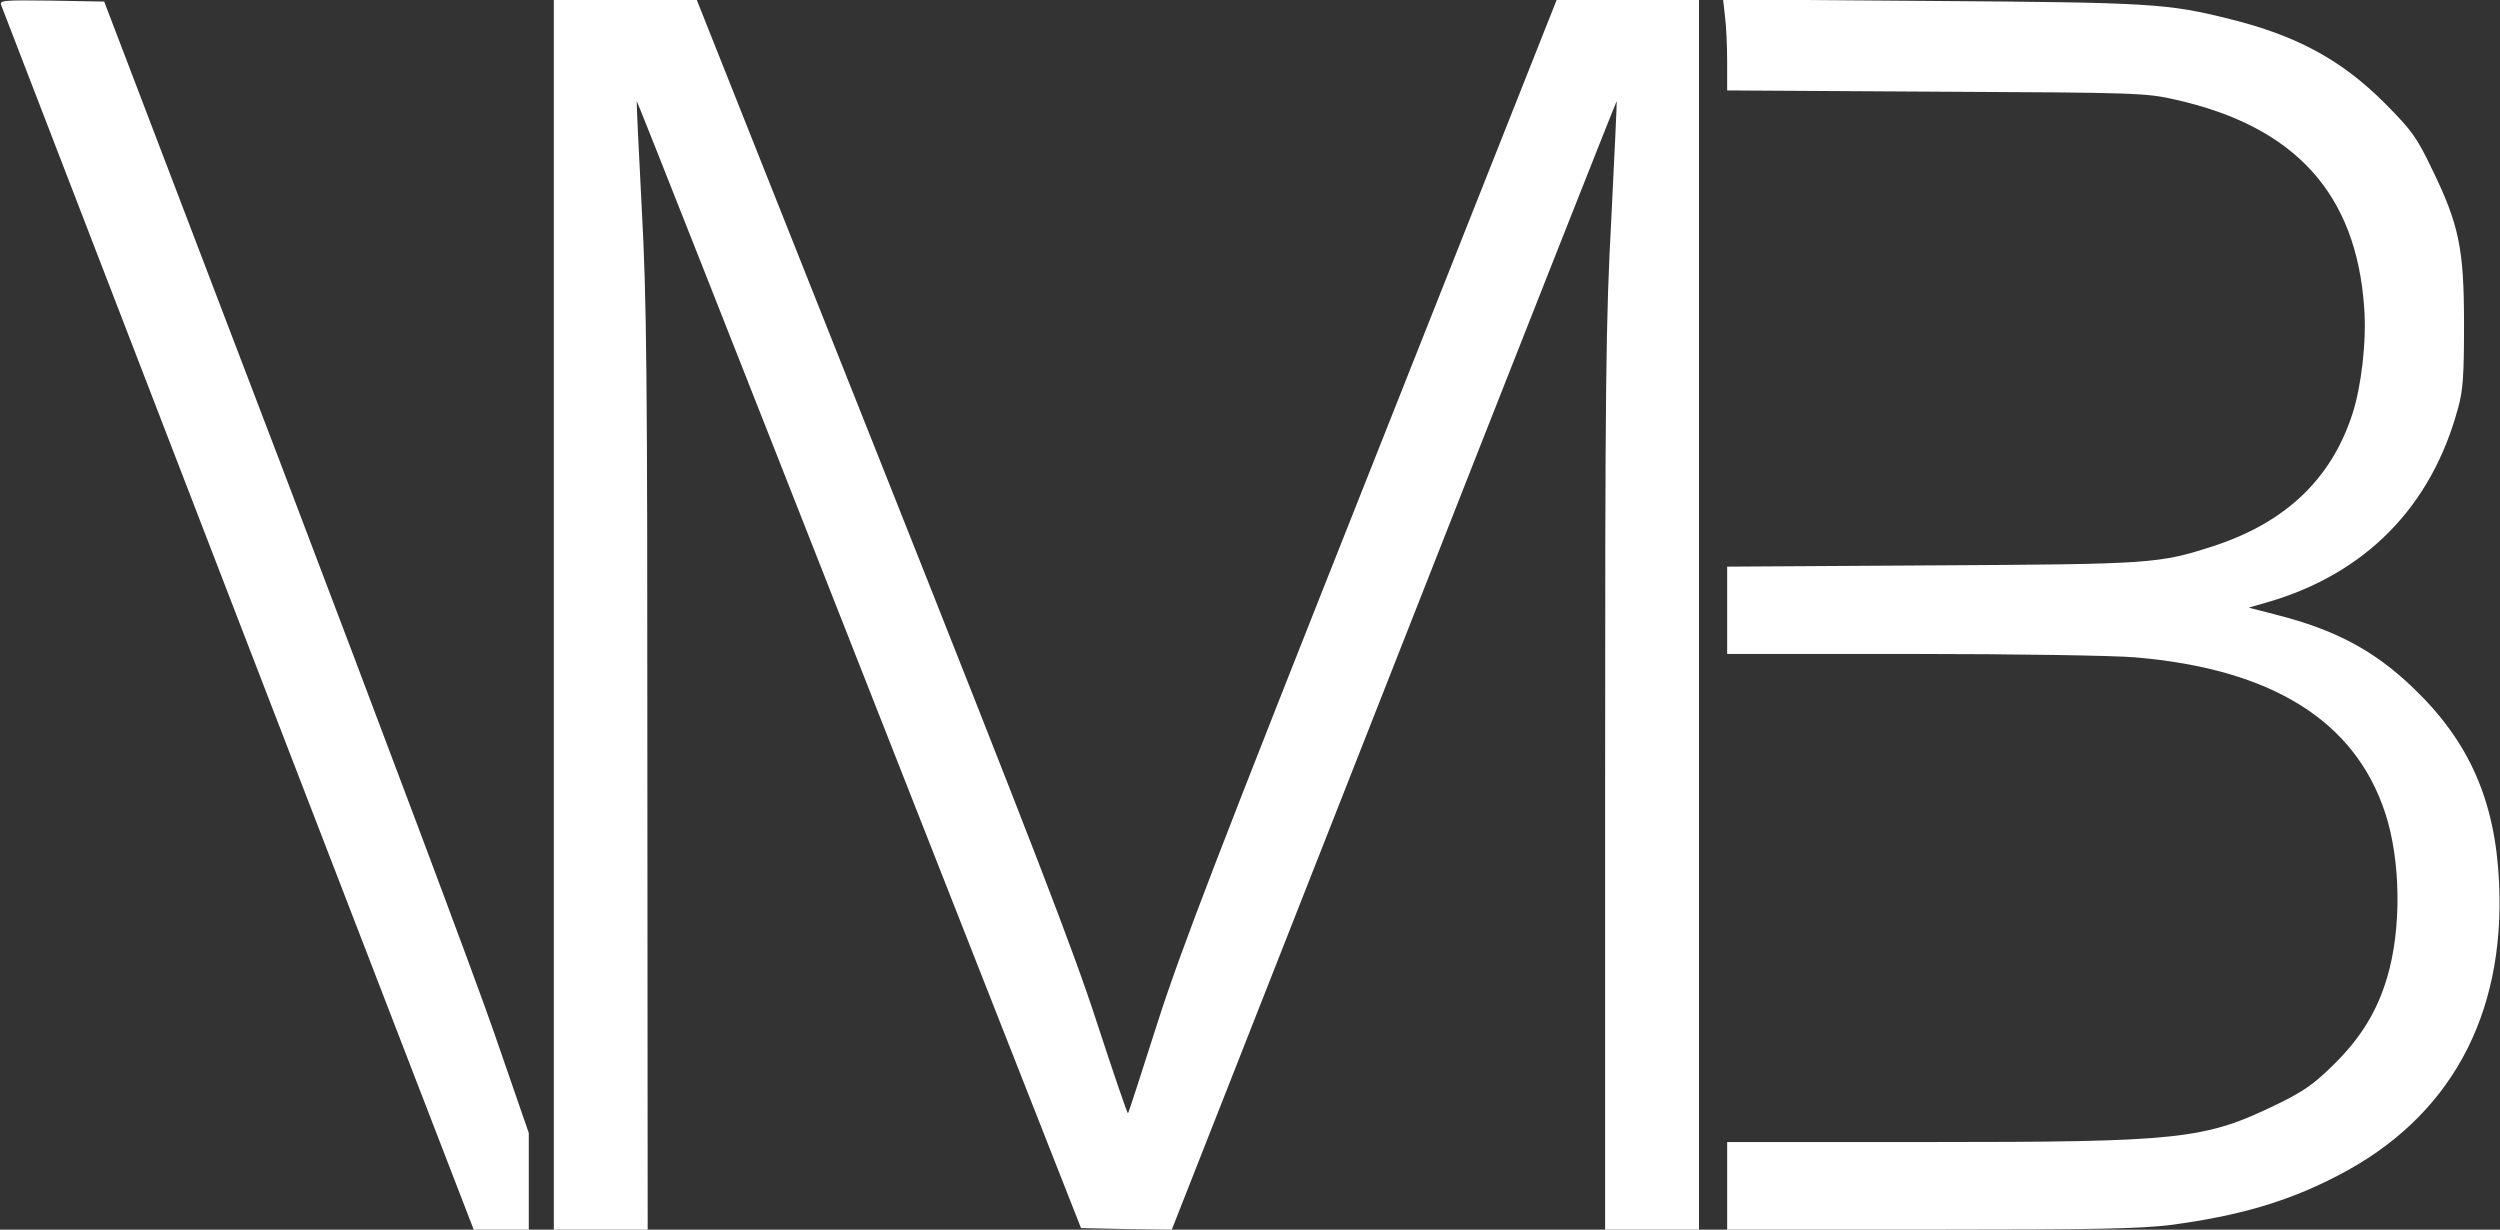 <?xml version="1.0" standalone="no"?>
<!DOCTYPE svg PUBLIC "-//W3C//DTD SVG 20010904//EN"
 "http://www.w3.org/TR/2001/REC-SVG-20010904/DTD/svg10.dtd">
<svg version="1.0" xmlns="http://www.w3.org/2000/svg"
 width="799pt" height="393pt" viewBox="0 0 799 393"
 preserveAspectRatio="xMidYMid meet">
<rect x="0" y="0" width="799" height="393" fill="#333333" stroke="none"/>
<g transform="translate(0,393) scale(0.1,-0.1)"
fill="#ffffff" stroke="none">
<path d="M4 3913 c4 -10 345 -894 758 -1965 l752 -1948 88 0 88 0 0 154 0 155
-110 318 c-60 175 -366 988 -678 1808 l-569 1490 -168 3 c-157 2 -167 1 -161
-15z"/>
<path d="M1770 1965 l0 -1965 150 0 150 0 -1 1463 c0 1266 -2 1508 -18 1802
-10 187 -17 341 -16 342 1 2 321 -808 711 -1800 l709 -1802 145 -3 145 -2 710
1804 c390 992 711 1804 712 1803 1 -2 -7 -169 -17 -372 -18 -329 -20 -527 -20
-1802 l0 -1433 150 0 150 0 0 1965 0 1965 -227 0 -228 0 -592 -1493 c-493
-1242 -608 -1540 -684 -1777 -50 -157 -92 -287 -94 -288 -2 -2 -46 127 -98
286 -76 235 -207 573 -687 1781 l-593 1491 -229 0 -228 0 0 -1965z"/>
<path d="M5513 3878 c4 -29 7 -94 7 -145 l0 -92 668 -4 c649 -3 670 -4 767
-26 381 -86 576 -301 601 -665 8 -106 -9 -251 -38 -340 -68 -208 -214 -346
-443 -421 -176 -57 -196 -58 -902 -62 l-653 -4 0 -140 0 -139 593 0 c325 0
646 -5 712 -11 435 -37 701 -202 798 -497 50 -152 53 -370 6 -527 -32 -107
-83 -191 -170 -277 -64 -63 -95 -85 -181 -127 -232 -113 -308 -121 -1119 -121
l-639 0 0 -140 0 -140 649 0 c526 0 672 3 768 15 219 29 376 75 535 158 357
184 535 509 515 936 -12 263 -96 452 -275 623 -124 119 -248 185 -436 233
l-89 23 59 17 c314 91 525 305 610 621 16 57 19 105 19 269 0 241 -16 317
-102 494 -50 104 -64 123 -151 211 -138 138 -281 216 -495 269 -199 50 -252
53 -956 58 l-664 5 6 -54z"/>
</g>
</svg>
